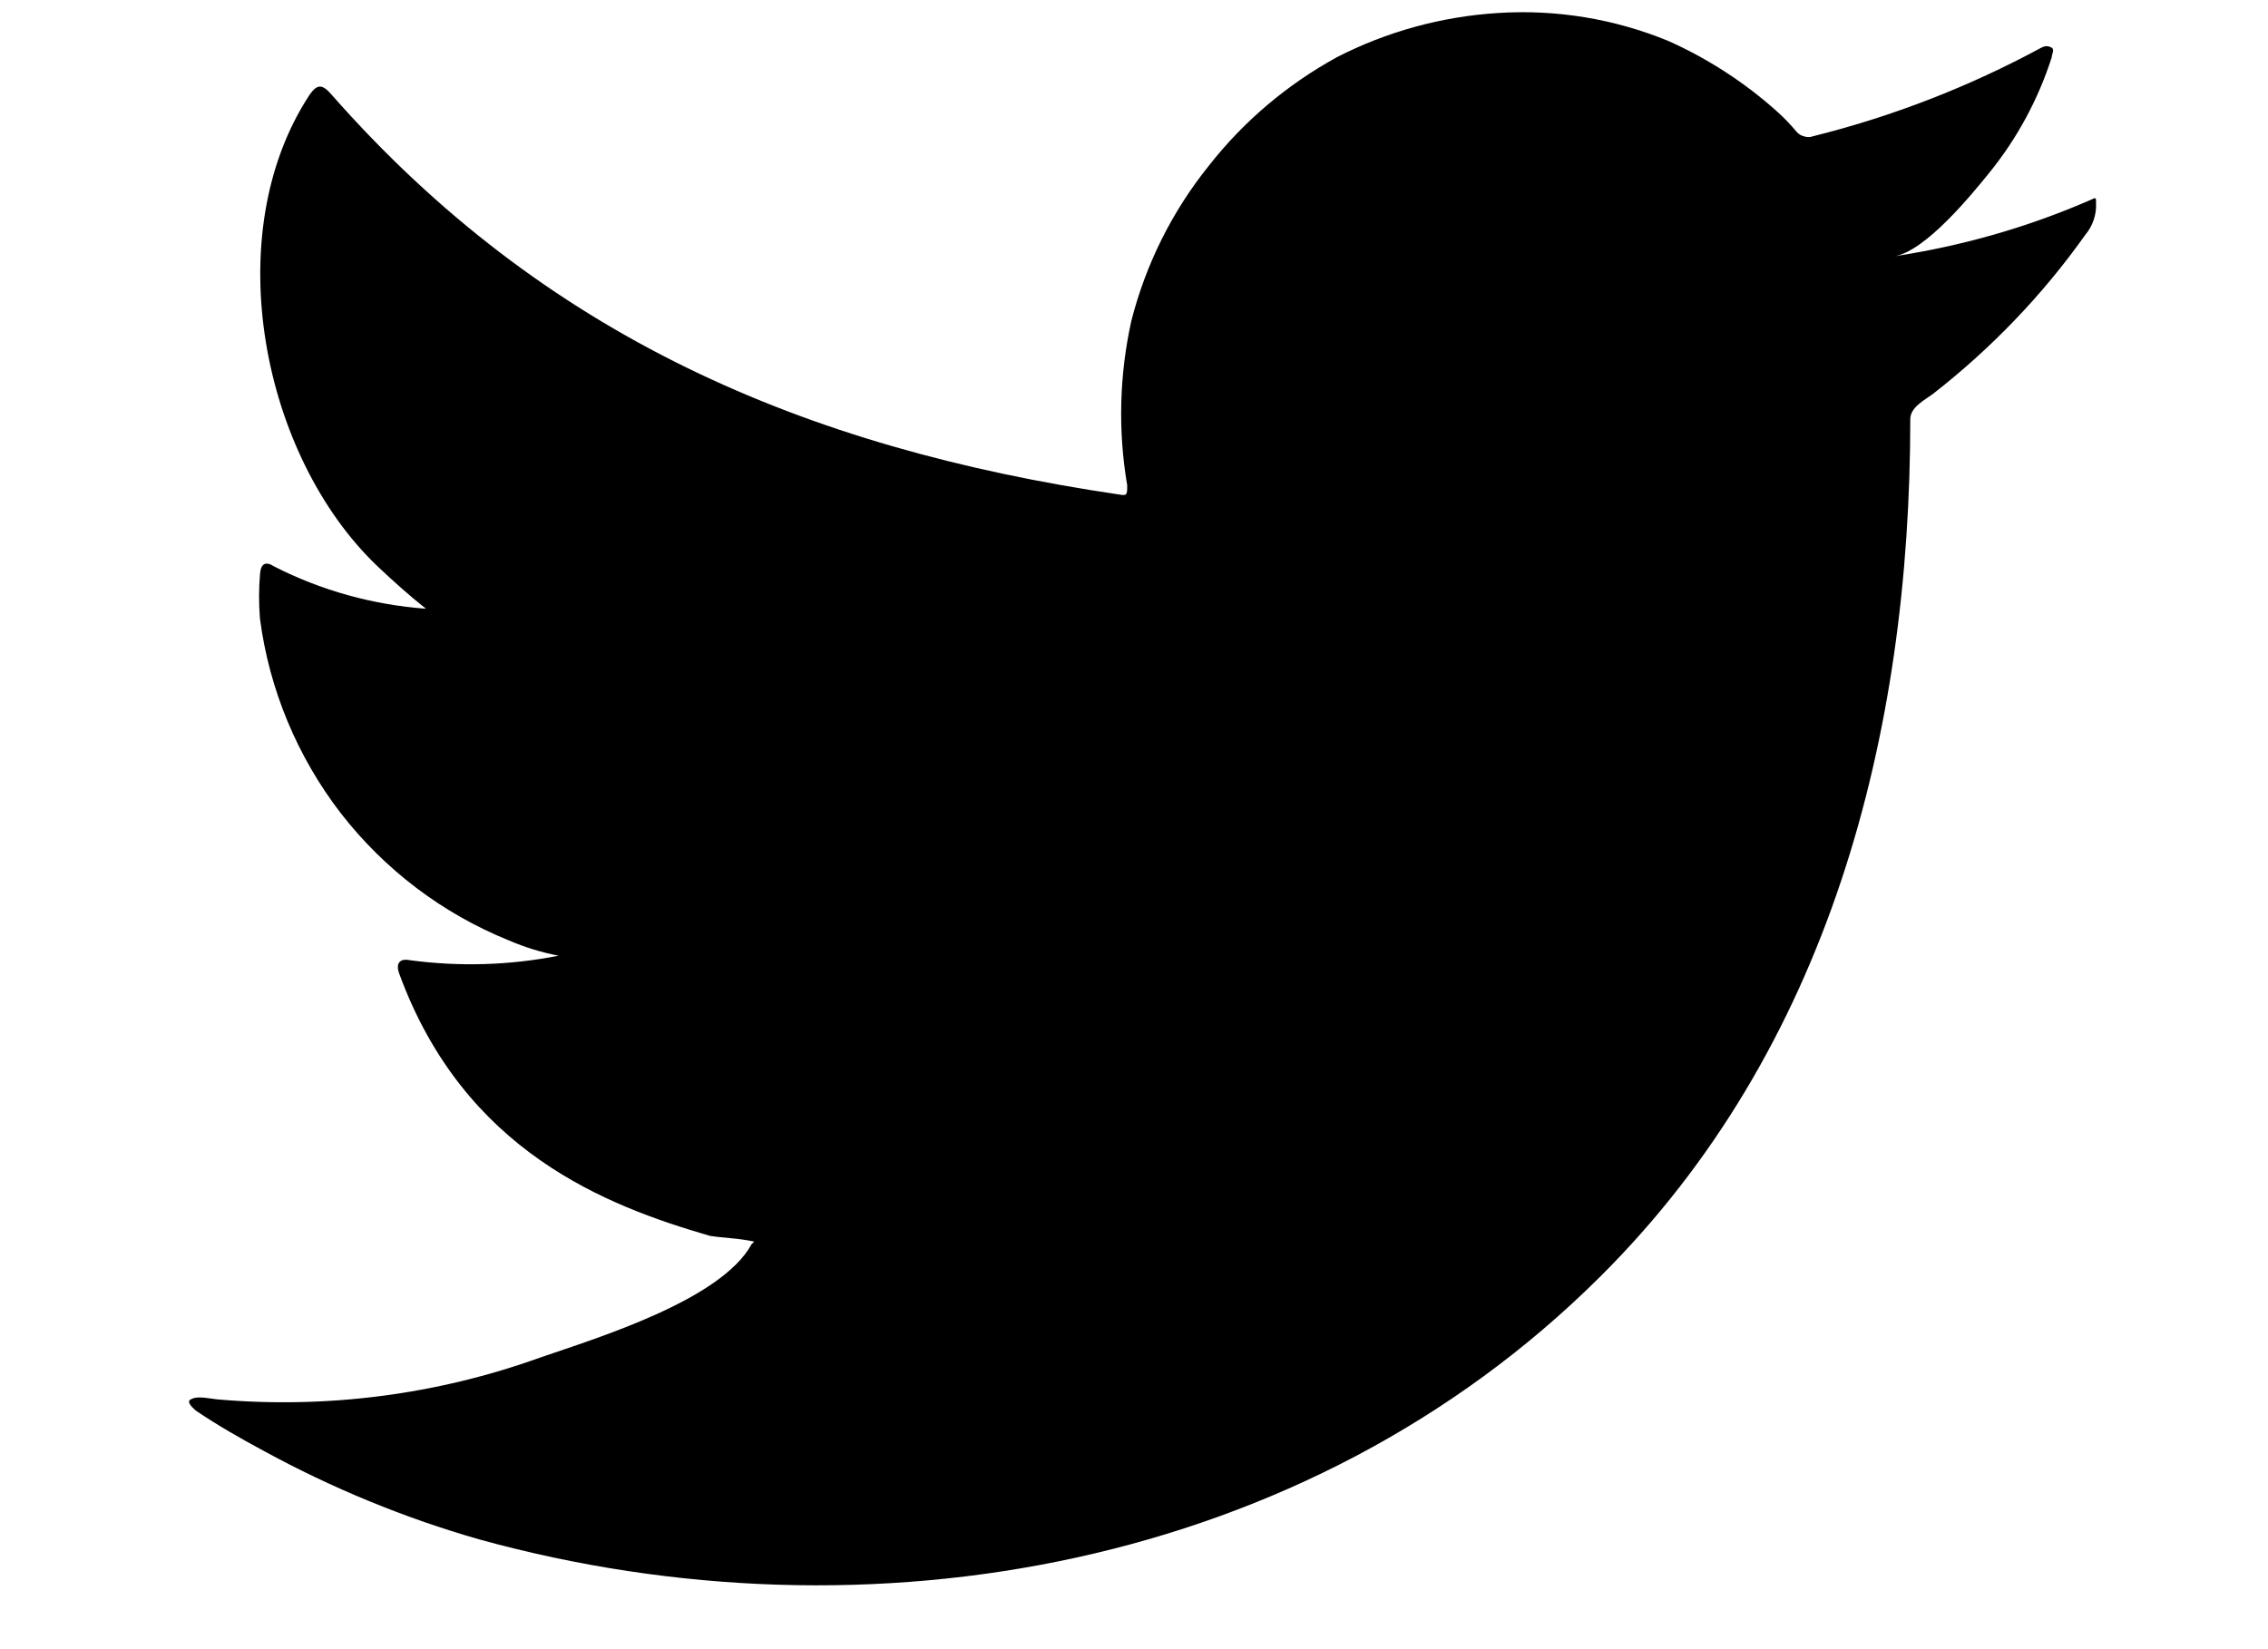 <svg width="11" height="8" viewBox="0 0 11 8" fill="none" xmlns="http://www.w3.org/2000/svg">
<path d="M10.125 0.976C9.826 1.105 9.511 1.194 9.189 1.243C9.34 1.217 9.561 0.946 9.65 0.836C9.784 0.67 9.886 0.481 9.951 0.278C9.951 0.263 9.966 0.242 9.951 0.231C9.943 0.227 9.935 0.224 9.926 0.224C9.917 0.224 9.909 0.227 9.901 0.231C9.552 0.42 9.179 0.565 8.793 0.661C8.78 0.666 8.766 0.666 8.752 0.662C8.738 0.659 8.726 0.652 8.716 0.642C8.686 0.606 8.654 0.572 8.619 0.541C8.462 0.4 8.283 0.284 8.09 0.198C7.829 0.091 7.547 0.045 7.266 0.063C6.993 0.08 6.726 0.153 6.483 0.278C6.243 0.41 6.032 0.588 5.863 0.804C5.685 1.025 5.557 1.282 5.487 1.557C5.429 1.819 5.422 2.09 5.467 2.354C5.467 2.399 5.467 2.406 5.429 2.399C3.895 2.173 2.636 1.628 1.608 0.459C1.563 0.407 1.539 0.407 1.502 0.459C1.055 1.139 1.272 2.216 1.832 2.748C1.907 2.819 1.984 2.888 2.066 2.953C1.81 2.934 1.559 2.865 1.33 2.748C1.287 2.72 1.264 2.735 1.261 2.787C1.255 2.858 1.255 2.93 1.261 3.002C1.306 3.345 1.442 3.671 1.653 3.945C1.865 4.218 2.145 4.431 2.466 4.561C2.544 4.595 2.626 4.62 2.709 4.636C2.472 4.683 2.228 4.69 1.989 4.658C1.937 4.647 1.918 4.675 1.937 4.725C2.253 5.586 2.94 5.849 3.443 5.995C3.512 6.006 3.581 6.006 3.658 6.023C3.658 6.023 3.658 6.023 3.645 6.036C3.497 6.307 2.897 6.49 2.621 6.585C2.119 6.766 1.583 6.835 1.051 6.788C0.967 6.775 0.947 6.777 0.926 6.788C0.904 6.798 0.926 6.822 0.95 6.843C1.057 6.915 1.165 6.977 1.277 7.037C1.61 7.219 1.962 7.364 2.326 7.468C4.215 7.989 6.341 7.606 7.759 6.195C8.873 5.089 9.265 3.562 9.265 2.033C9.265 1.975 9.336 1.94 9.376 1.91C9.658 1.69 9.907 1.431 10.114 1.139C10.15 1.096 10.169 1.041 10.166 0.984C10.166 0.952 10.166 0.959 10.125 0.976Z" fill="black"/>
</svg>
